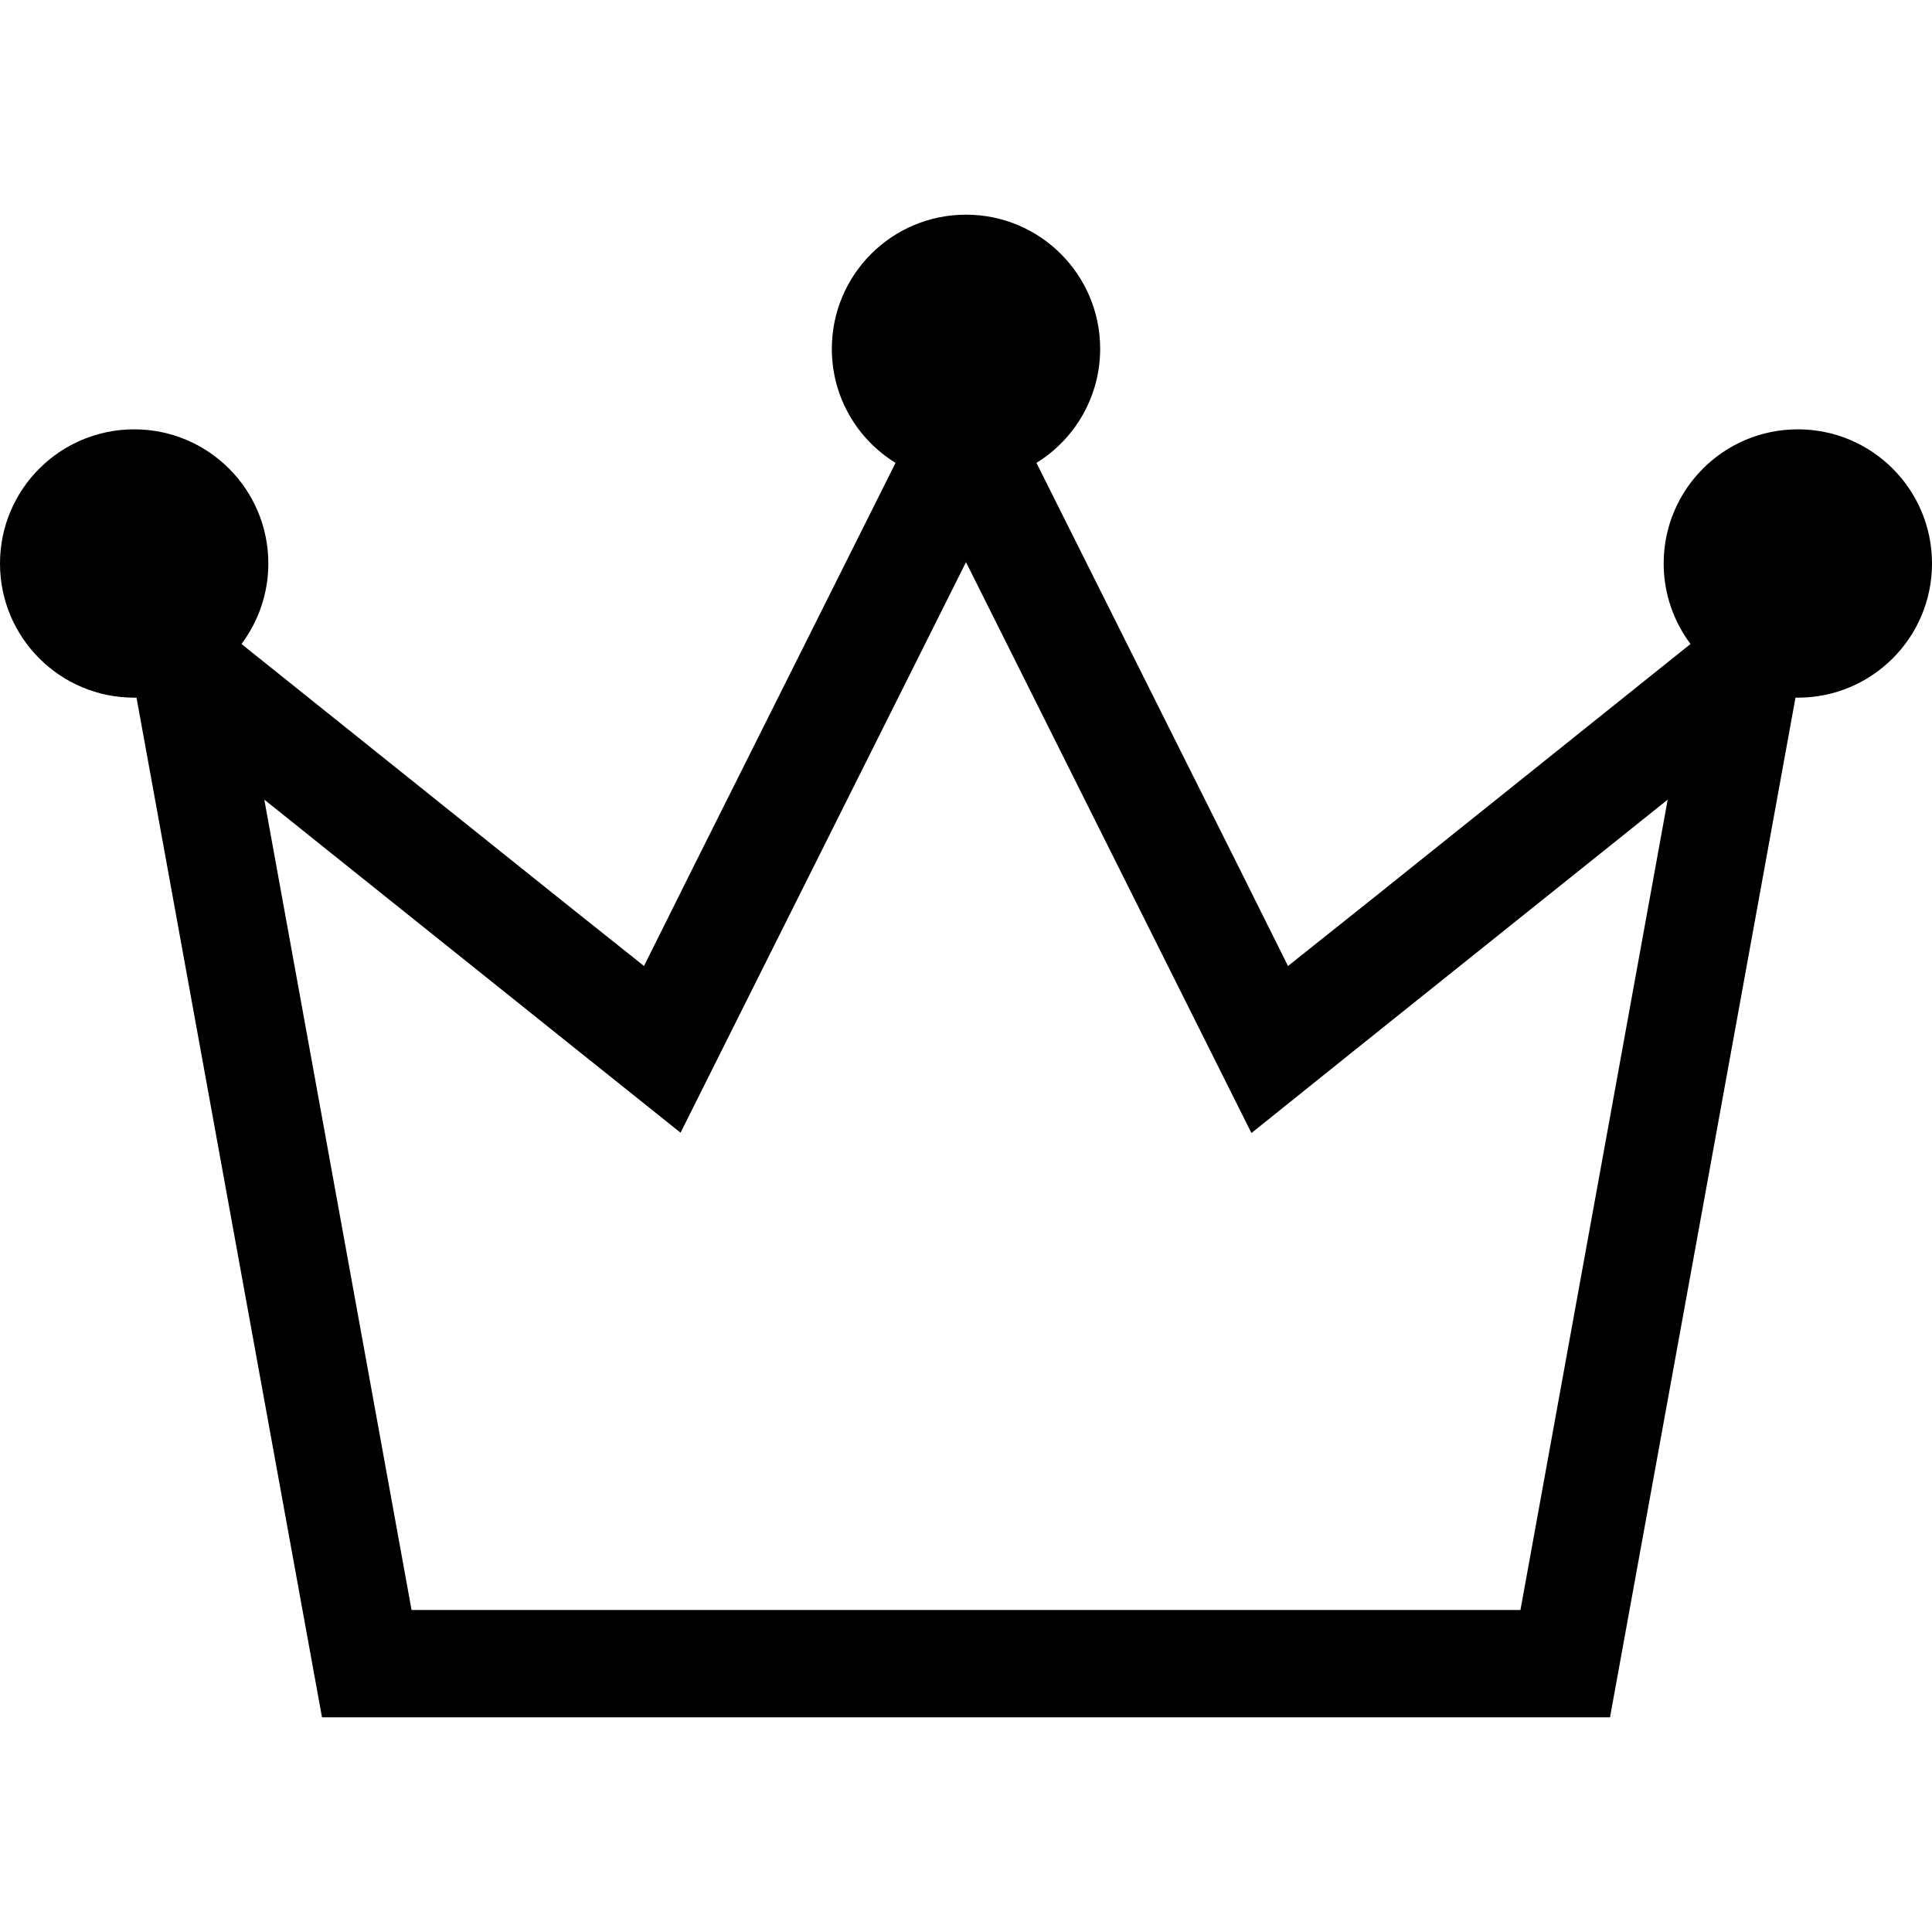 <svg xmlns="http://www.w3.org/2000/svg" width="24" height="24" viewBox="0 0 576 512">
    <path d="M309 106c11.4-7 19-19.7 19-34c0-22.1-17.9-40-40-40s-40 17.9-40 40c0 14.4 7.6 27 19 34L206.6 226.7 192 256l-25.6-20.4L72 160c5-6.7 8-15 8-24c0-22.1-17.9-40-40-40S0 113.9 0 136s17.9 40 40 40c.2 0 .5 0 .7 0L96 480l384 0 55.3-304c.2 0 .5 0 .7 0c22.1 0 40-17.9 40-40s-17.9-40-40-40s-40 17.9-40 40c0 9 3 17.3 8 24l-94.4 75.6L384 256l-14.6-29.3L309 106zM220.6 270.3L288 135.6l67.4 134.8 17.7 35.4L404 281l93.2-74.6L453.3 448l-330.6 0L78.8 206.4 172 281l30.9 24.7 17.7-35.4z"/>
</svg>